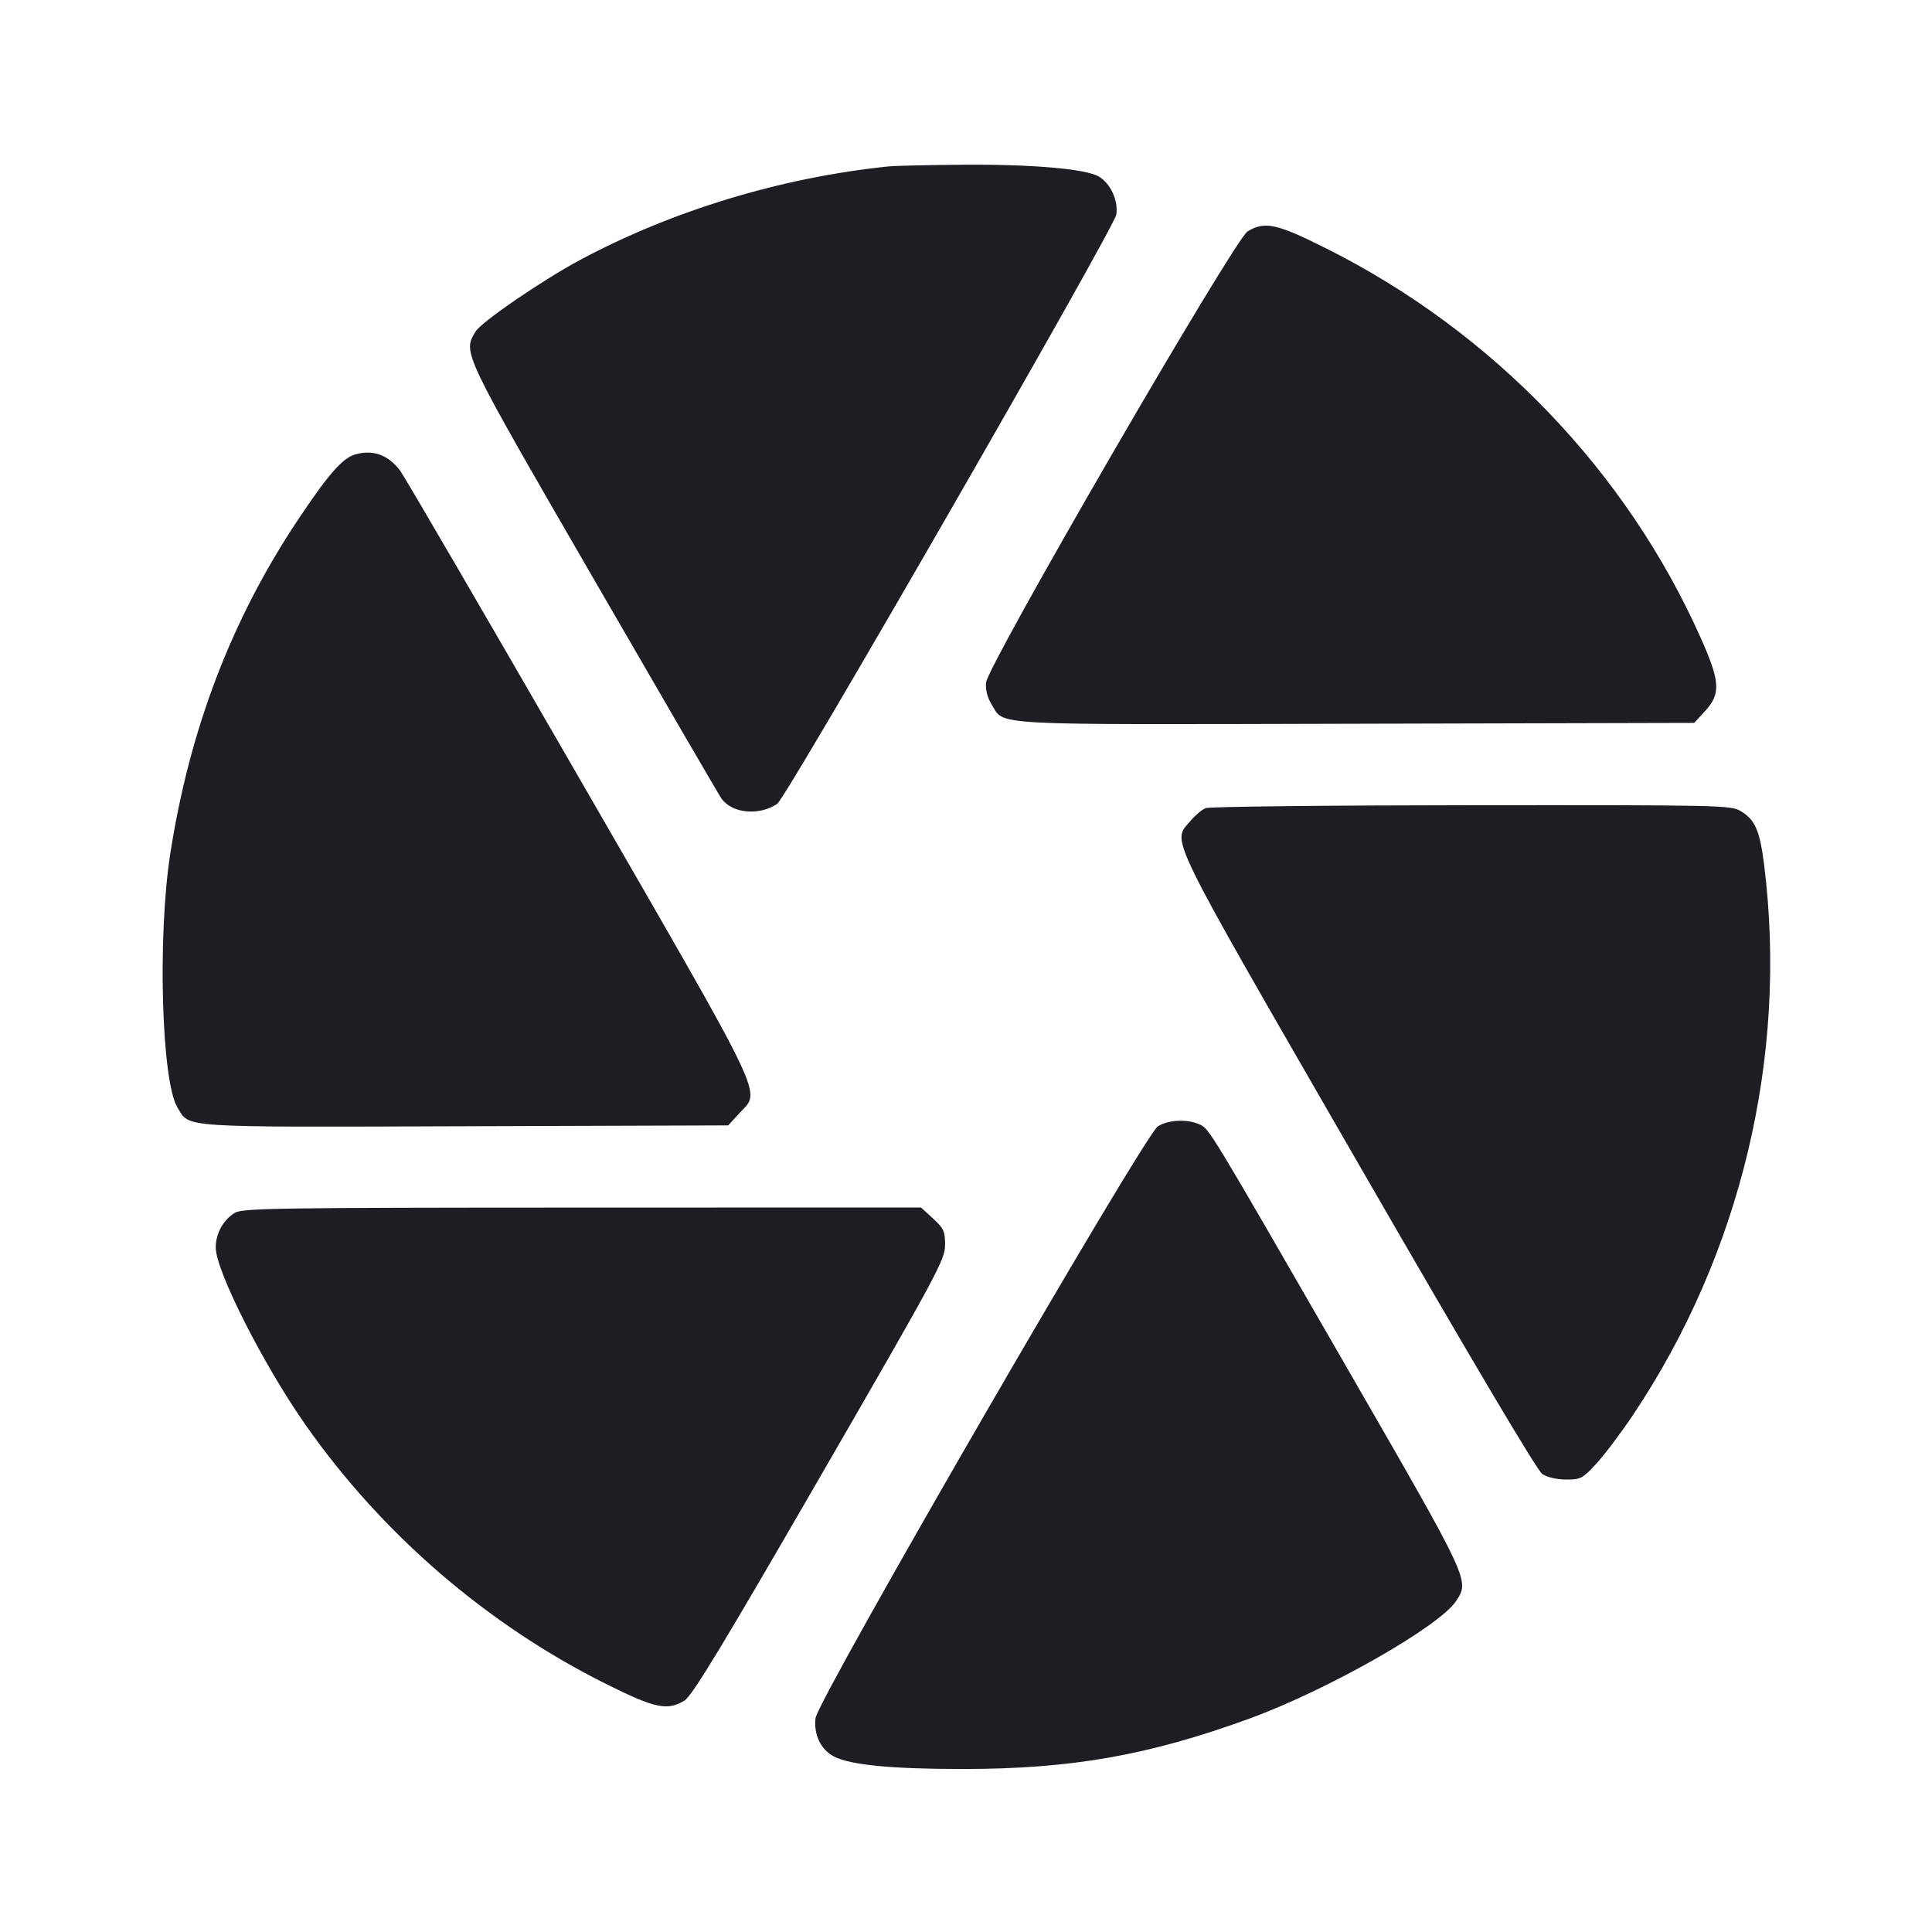 <svg width="1200" height="1200" viewBox="0 0 1200 1200" fill="none" xmlns="http://www.w3.org/2000/svg"><path d="M552.000 103.358 C 485.382 110.186,417.425 130.808,360.000 161.620 C 336.753 174.094,298.790 200.122,295.350 205.947 C 287.468 219.289,286.573 217.414,368.557 359.238 C 410.601 431.969,446.350 493.430,448.000 495.819 C 454.497 505.226,471.337 506.913,482.745 499.299 C 488.540 495.433,691.930 141.983,693.332 133.344 C 694.735 124.699,689.793 113.911,682.468 109.627 C 674.306 104.853,640.630 101.960,597.422 102.320 C 576.290 102.496,555.850 102.963,552.000 103.358 M774.878 143.748 C 766.665 148.757,613.370 413.226,612.435 424.000 C 612.052 428.415,613.304 433.364,615.826 437.403 C 624.244 450.887,609.744 450.110,842.107 449.527 L 1052.308 449.000 1059.154 441.529 C 1068.928 430.864,1068.444 423.299,1056.239 395.946 C 1010.065 292.468,927.125 206.190,824.132 154.500 C 792.908 138.830,785.571 137.228,774.878 143.748 M220.637 282.251 C 212.765 284.468,203.880 294.621,184.977 323.000 C 143.860 384.727,117.859 452.706,105.793 530.024 C 97.770 581.441,100.286 671.545,110.200 687.849 C 118.009 700.688,109.358 700.123,289.122 699.534 L 452.308 699.000 459.154 691.529 C 472.611 676.844,478.446 689.070,359.739 483.244 C 301.295 381.910,251.308 296.087,248.657 292.527 C 241.224 282.545,231.830 279.100,220.637 282.251 M748.837 501.938 C 746.547 502.864,742.272 506.476,739.337 509.964 C 727.946 523.501,723.009 513.428,843.421 722.293 C 913.125 843.199,954.685 913.335,957.921 915.516 C 960.963 917.567,966.898 918.953,972.717 918.971 C 981.854 918.998,982.988 918.395,991.717 908.865 C 996.823 903.291,1006.982 889.791,1014.294 878.865 C 1081.345 778.674,1110.607 655.861,1095.723 537.107 C 1093.075 515.973,1090.183 509.273,1081.403 503.919 C 1075.188 500.130,1070.273 500.018,914.000 500.134 C 825.450 500.200,751.127 501.011,748.837 501.938 M719.247 699.515 C 710.951 704.554,507.962 1055.412,506.541 1067.169 C 505.313 1077.335,509.840 1086.780,517.951 1090.975 C 528.205 1096.277,553.685 1098.754,598.000 1098.757 C 665.380 1098.760,713.398 1090.314,776.121 1067.425 C 824.549 1049.752,893.937 1010.287,904.354 994.489 C 912.827 981.639,913.289 982.634,838.733 853.227 C 750.114 699.410,751.188 701.183,744.988 698.359 C 737.518 694.955,725.895 695.477,719.247 699.515 M145.746 753.367 C 138.558 757.828,134.000 766.184,134.000 774.898 C 134.000 789.263,163.531 847.577,189.757 885.000 C 237.406 952.991,302.835 1009.344,376.861 1046.148 C 407.011 1061.138,414.529 1062.712,425.126 1056.250 C 429.894 1053.342,448.507 1022.653,509.122 917.757 C 582.229 791.244,586.993 782.409,586.996 773.346 C 587.000 764.751,586.181 762.942,579.529 756.846 L 572.059 750.000 361.529 750.053 C 170.443 750.102,150.515 750.408,145.746 753.367 " fill="#1D1E23" stroke="none" fill-rule="evenodd"></path></svg>